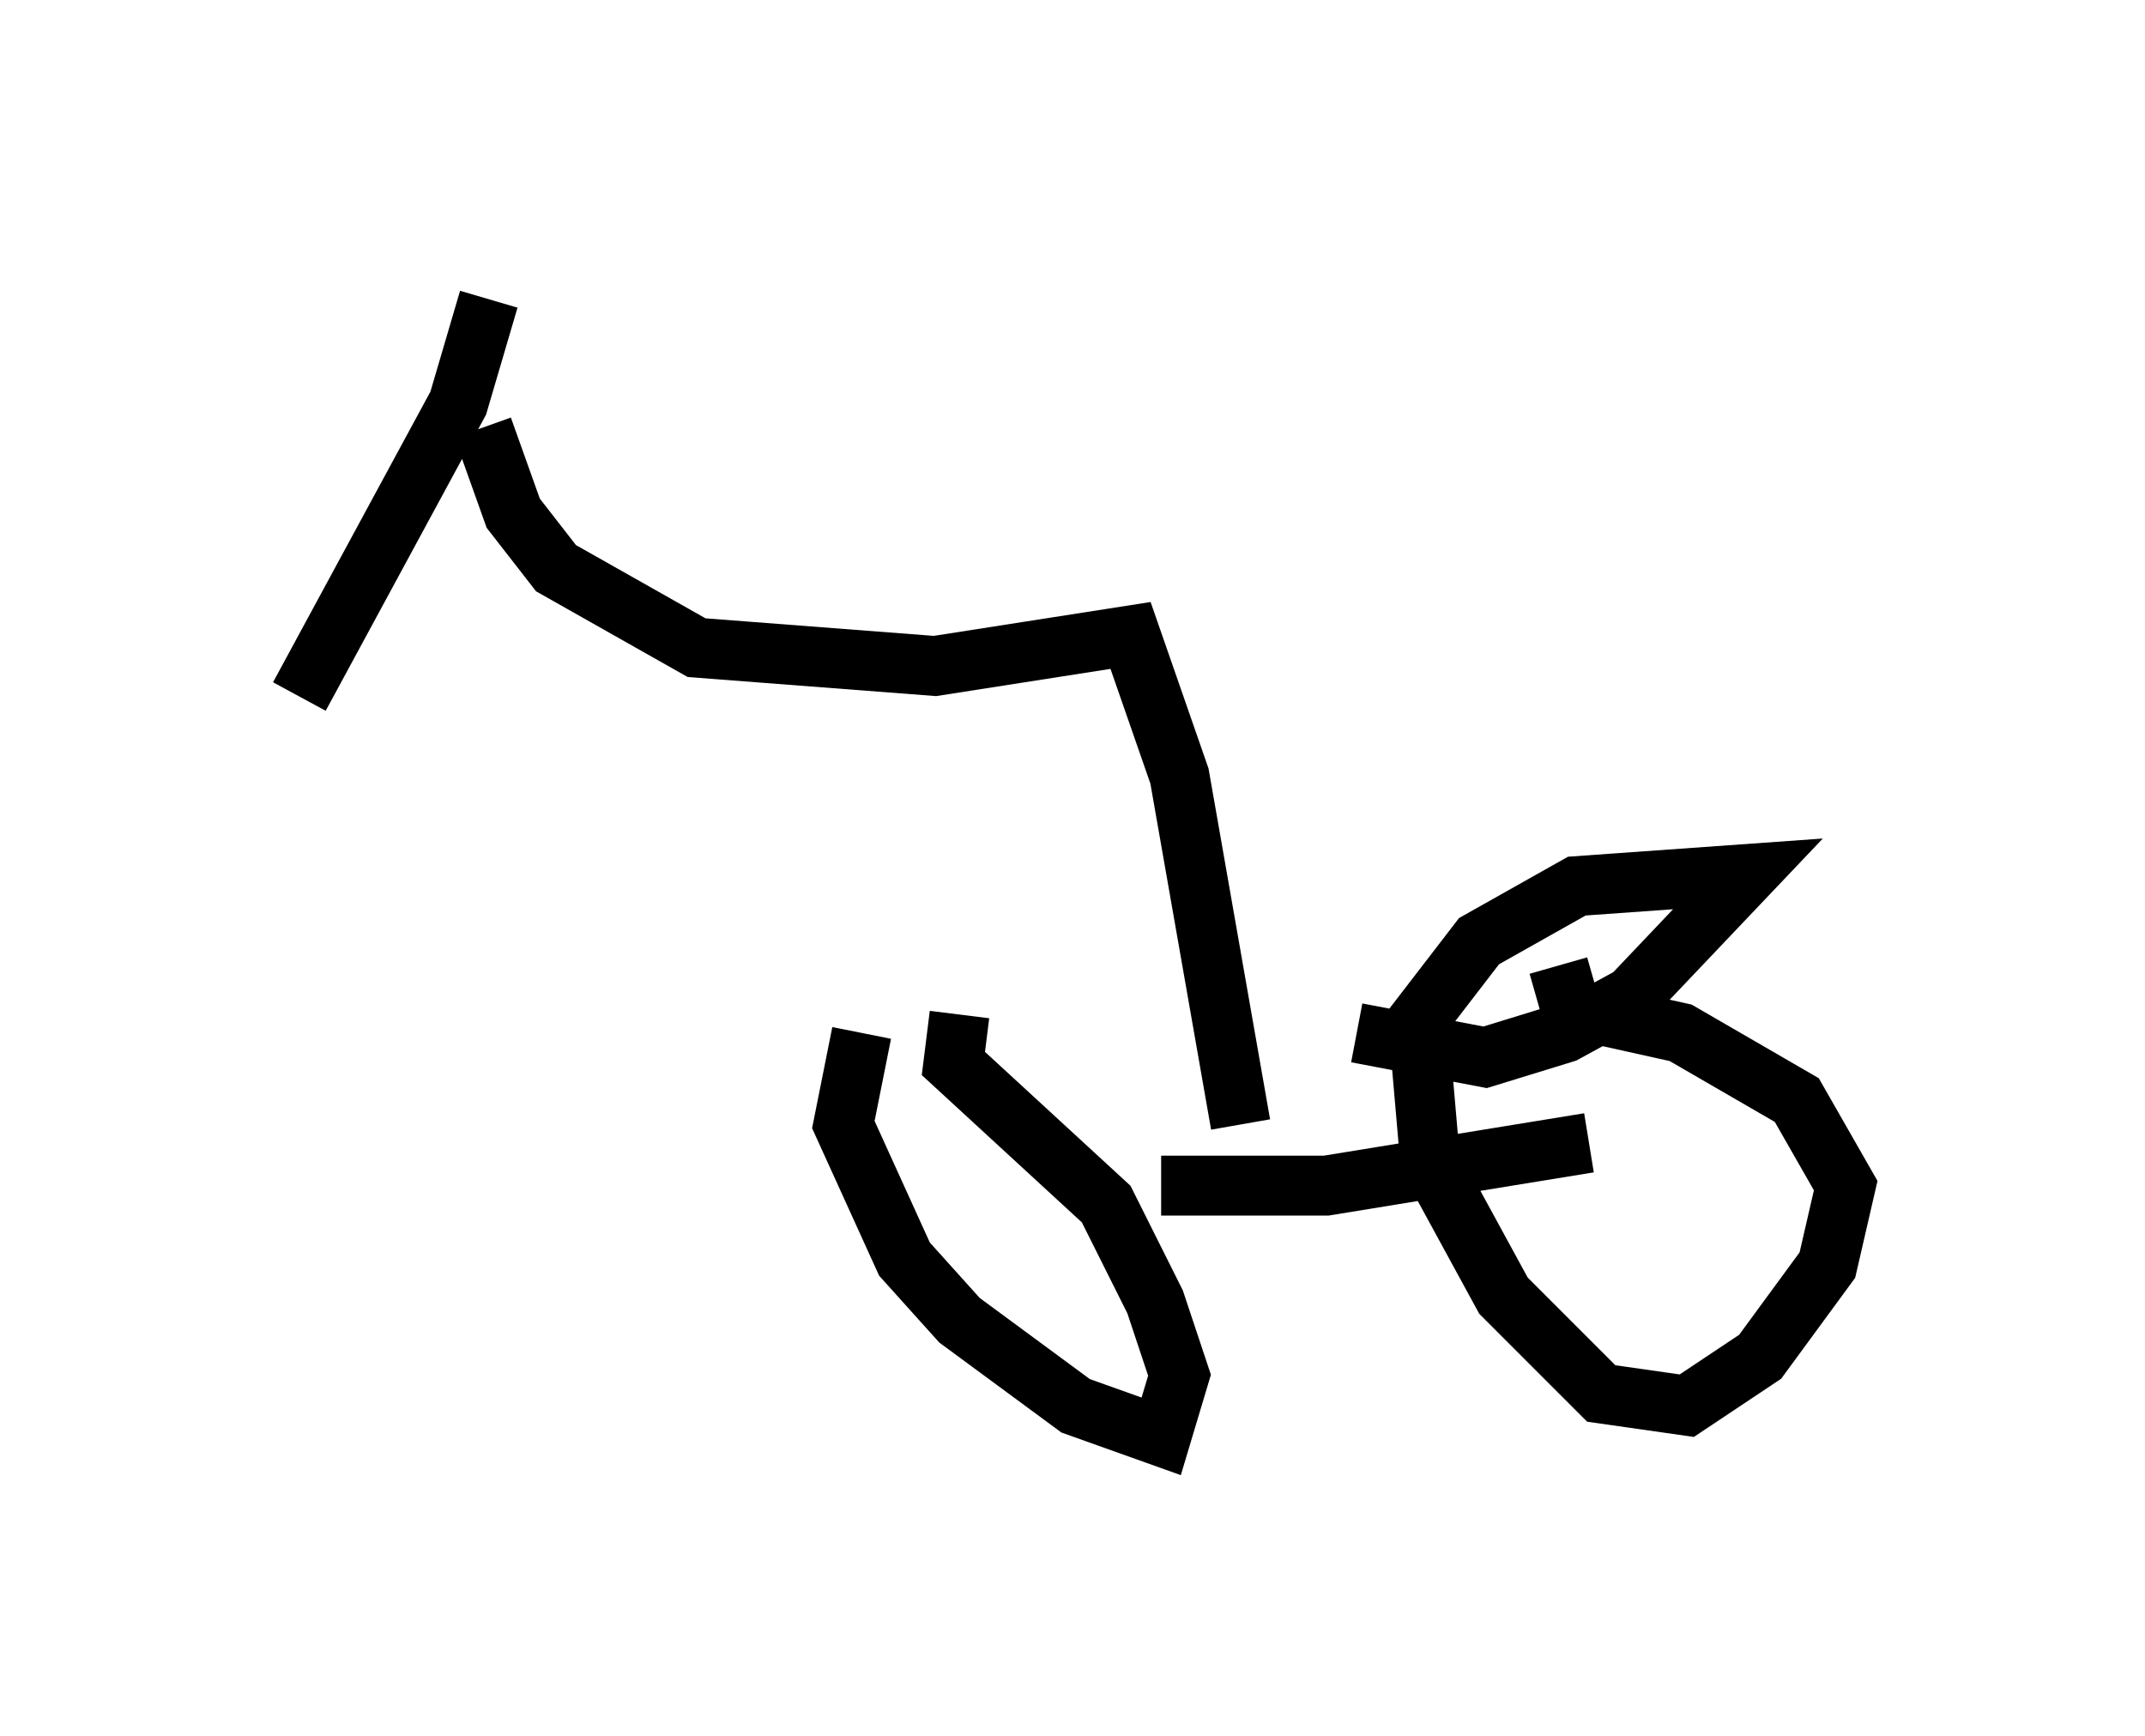 <?xml version="1.0" encoding="utf-8" ?>
<svg baseProfile="full" height="28.988" version="1.1" width="35.827" xmlns="http://www.w3.org/2000/svg" xmlns:ev="http://www.w3.org/2001/xml-events" xmlns:xlink="http://www.w3.org/1999/xlink"><defs /><rect fill="white" height="28.988" width="35.827" x="0" y="0" /><path d="M15.821, 16.025 m-1.429, 1.225 l-0.306, 1.531 1.021, 2.246 l0.919, 1.021 1.94, 1.429 l1.429, 0.51 0.306, -1.021 l-0.408, -1.225 -0.817, -1.633 l-2.552, -2.348 0.102, -0.817 m6.635, 0.306 l2.144, 0.408 1.327, -0.408 l1.123, -0.613 1.94, -2.042 l-2.858, 0.204 -1.633, 0.919 l-1.021, 1.327 0.204, 2.348 l1.225, 2.246 1.633, 1.633 l1.429, 0.204 1.225, -0.817 l1.123, -1.531 0.306, -1.327 l-0.817, -1.429 -1.94, -1.123 l-1.838, -0.408 -0.204, -0.715 m-6.635, 3.675 l2.756, 0.0 4.39, -0.715 m-5.819, -0.306 l-1.021, -5.819 -0.817, -2.348 l-3.267, 0.51 -3.981, -0.306 l-2.348, -1.327 -0.715, -0.919 l-0.51, -1.429 m0.102, -2.144 l-0.51, 1.735 -2.654, 4.9 " fill="none" stroke="black" stroke-width="1" /></svg>